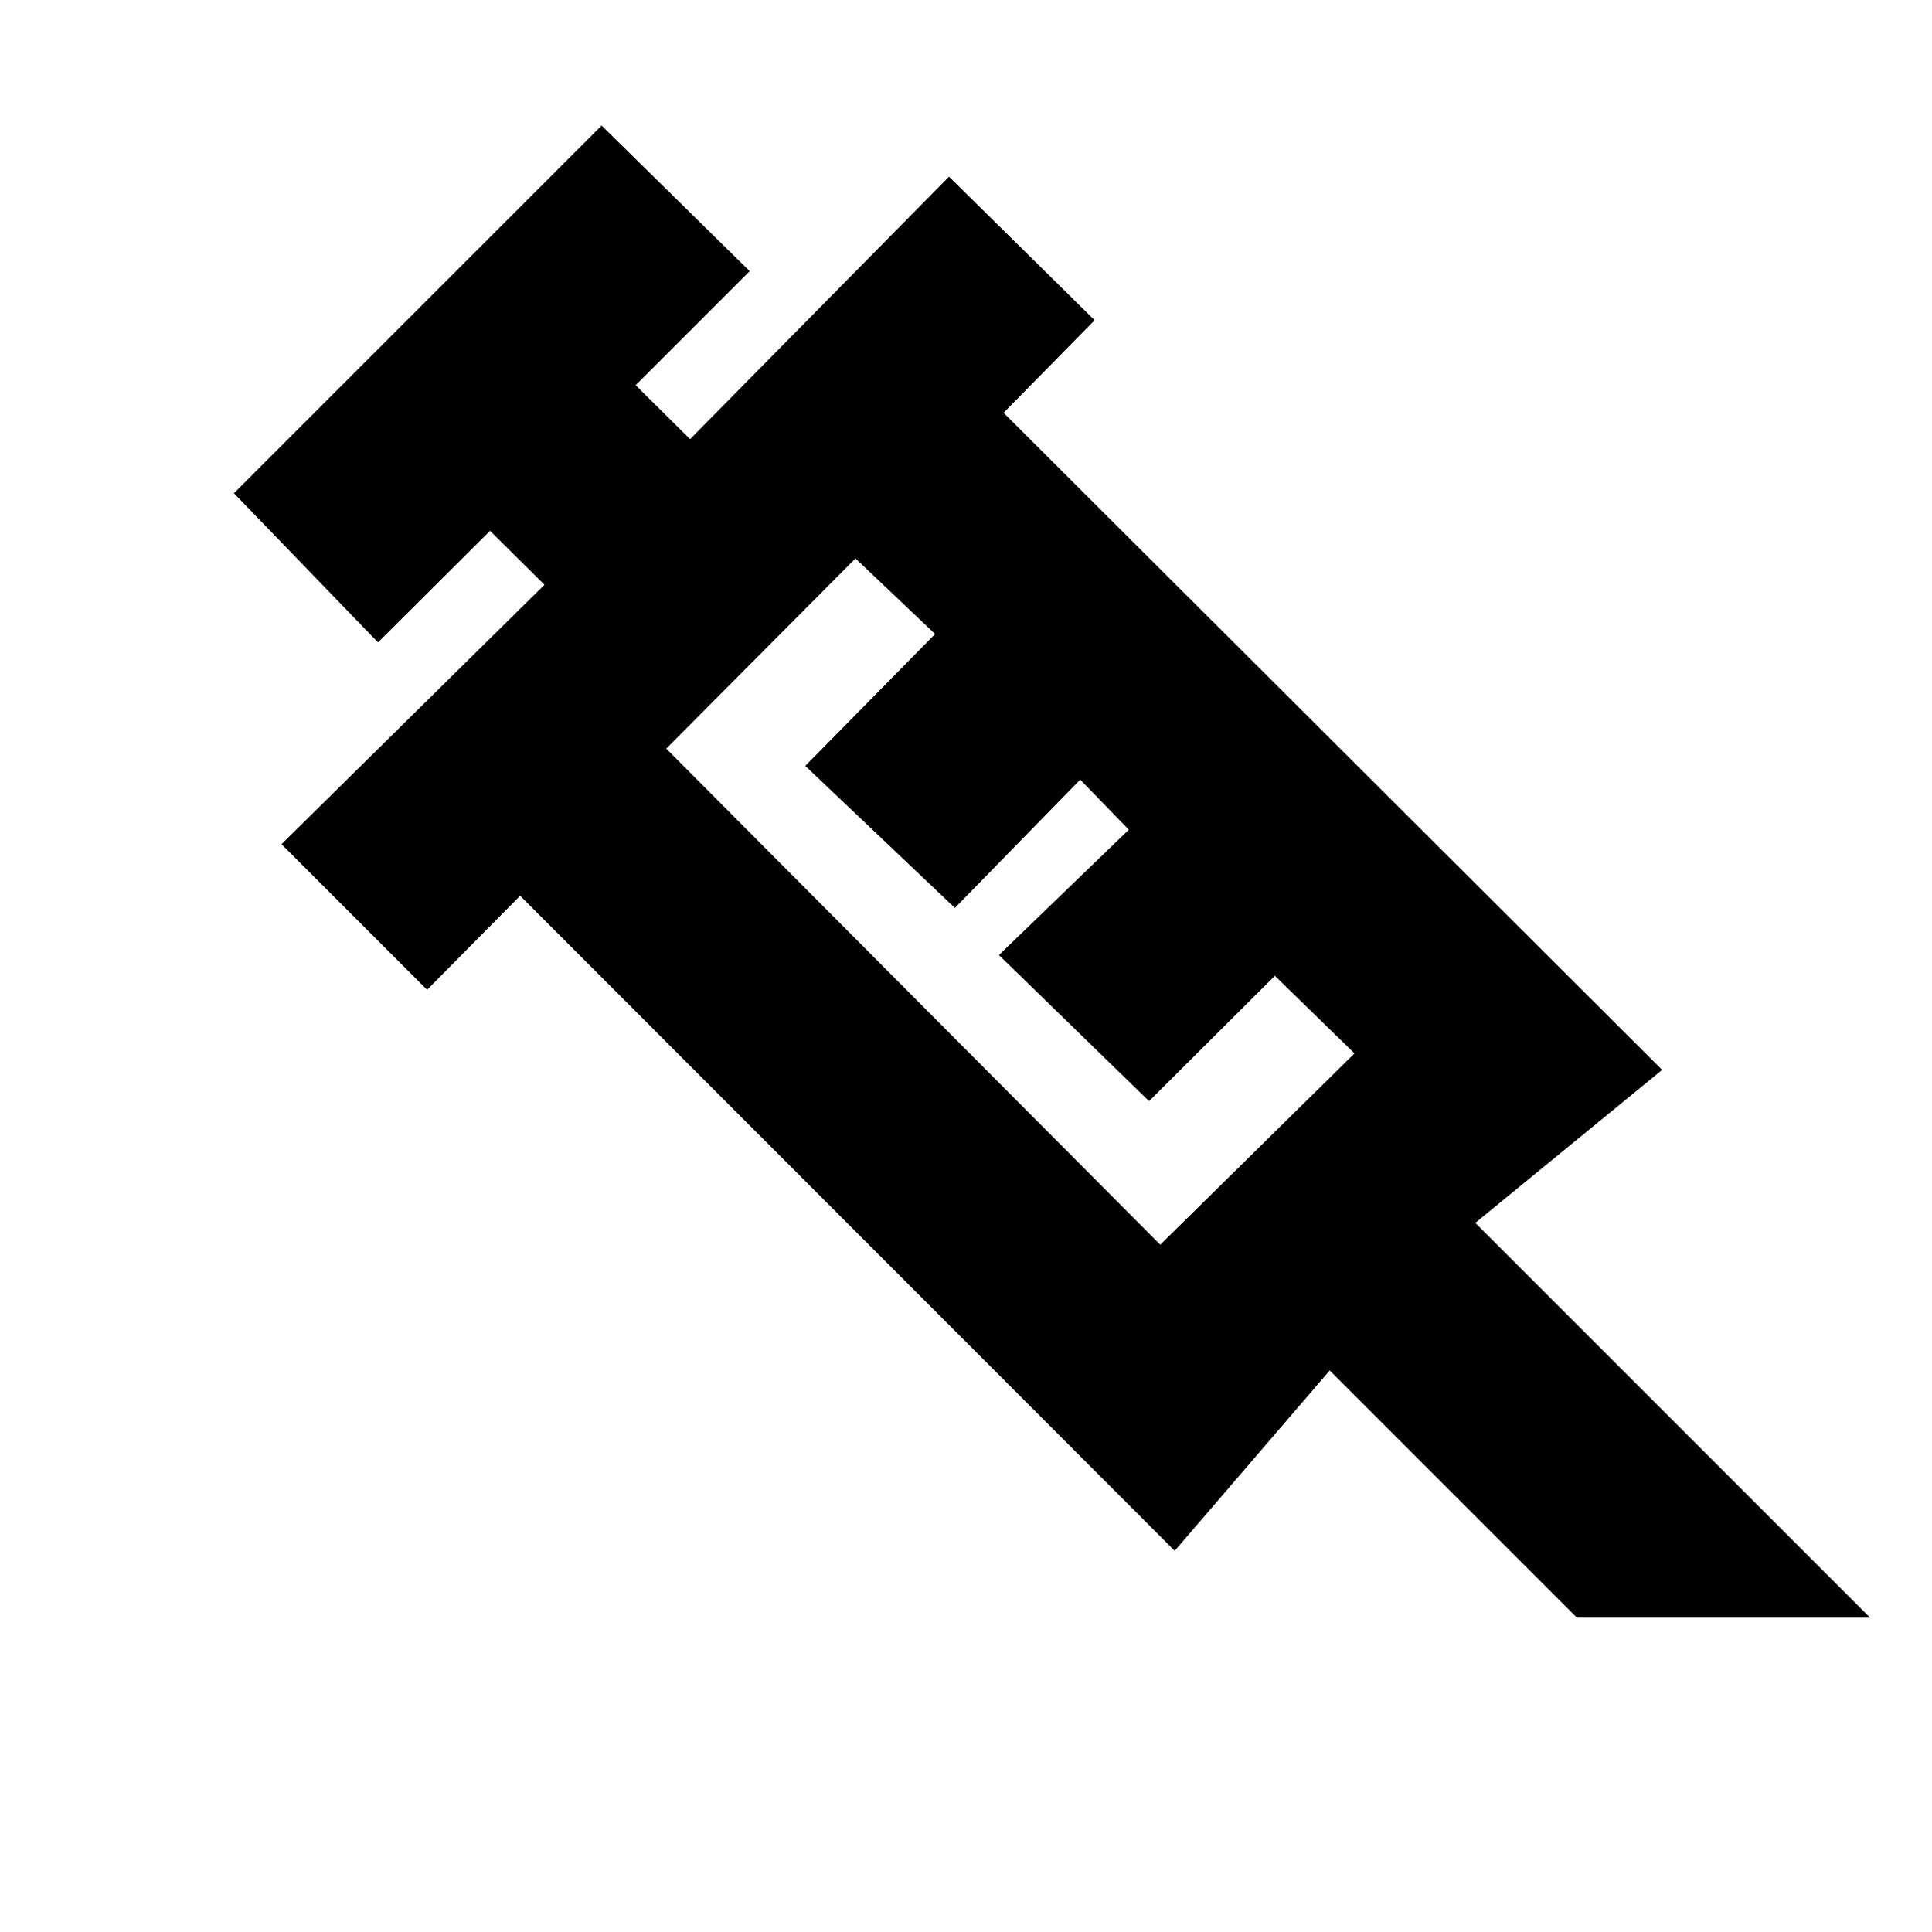<svg xmlns="http://www.w3.org/2000/svg" height="20" viewBox="0 96 960 960" width="20"><path d="m187.826 415.196-71.587-74.109 182.696-182.696 73.587 72.348-56.674 56.674 27.043 26.804 128.674-130.435 72.348 71.348-45.239 46 327.239 326.479-92.848 76.021 196.196 196.196H783.565L660.717 776.978l-77.021 89.609-325.24-325.478-46.239 46.717-72.348-72.348 130.674-128.913-27.043-26.804-55.674 55.435ZM331.043 468l245.479 246.478 96.521-95.043-39.565-38.565-62.521 62.282-74.587-72.587 64.521-62.282-24.13-24.892-62.283 63.761-74.348-70.587 64.522-65.522-39.565-37.565L331.043 468Zm0 0 94.044-94.522L331.043 468Z"/></svg>